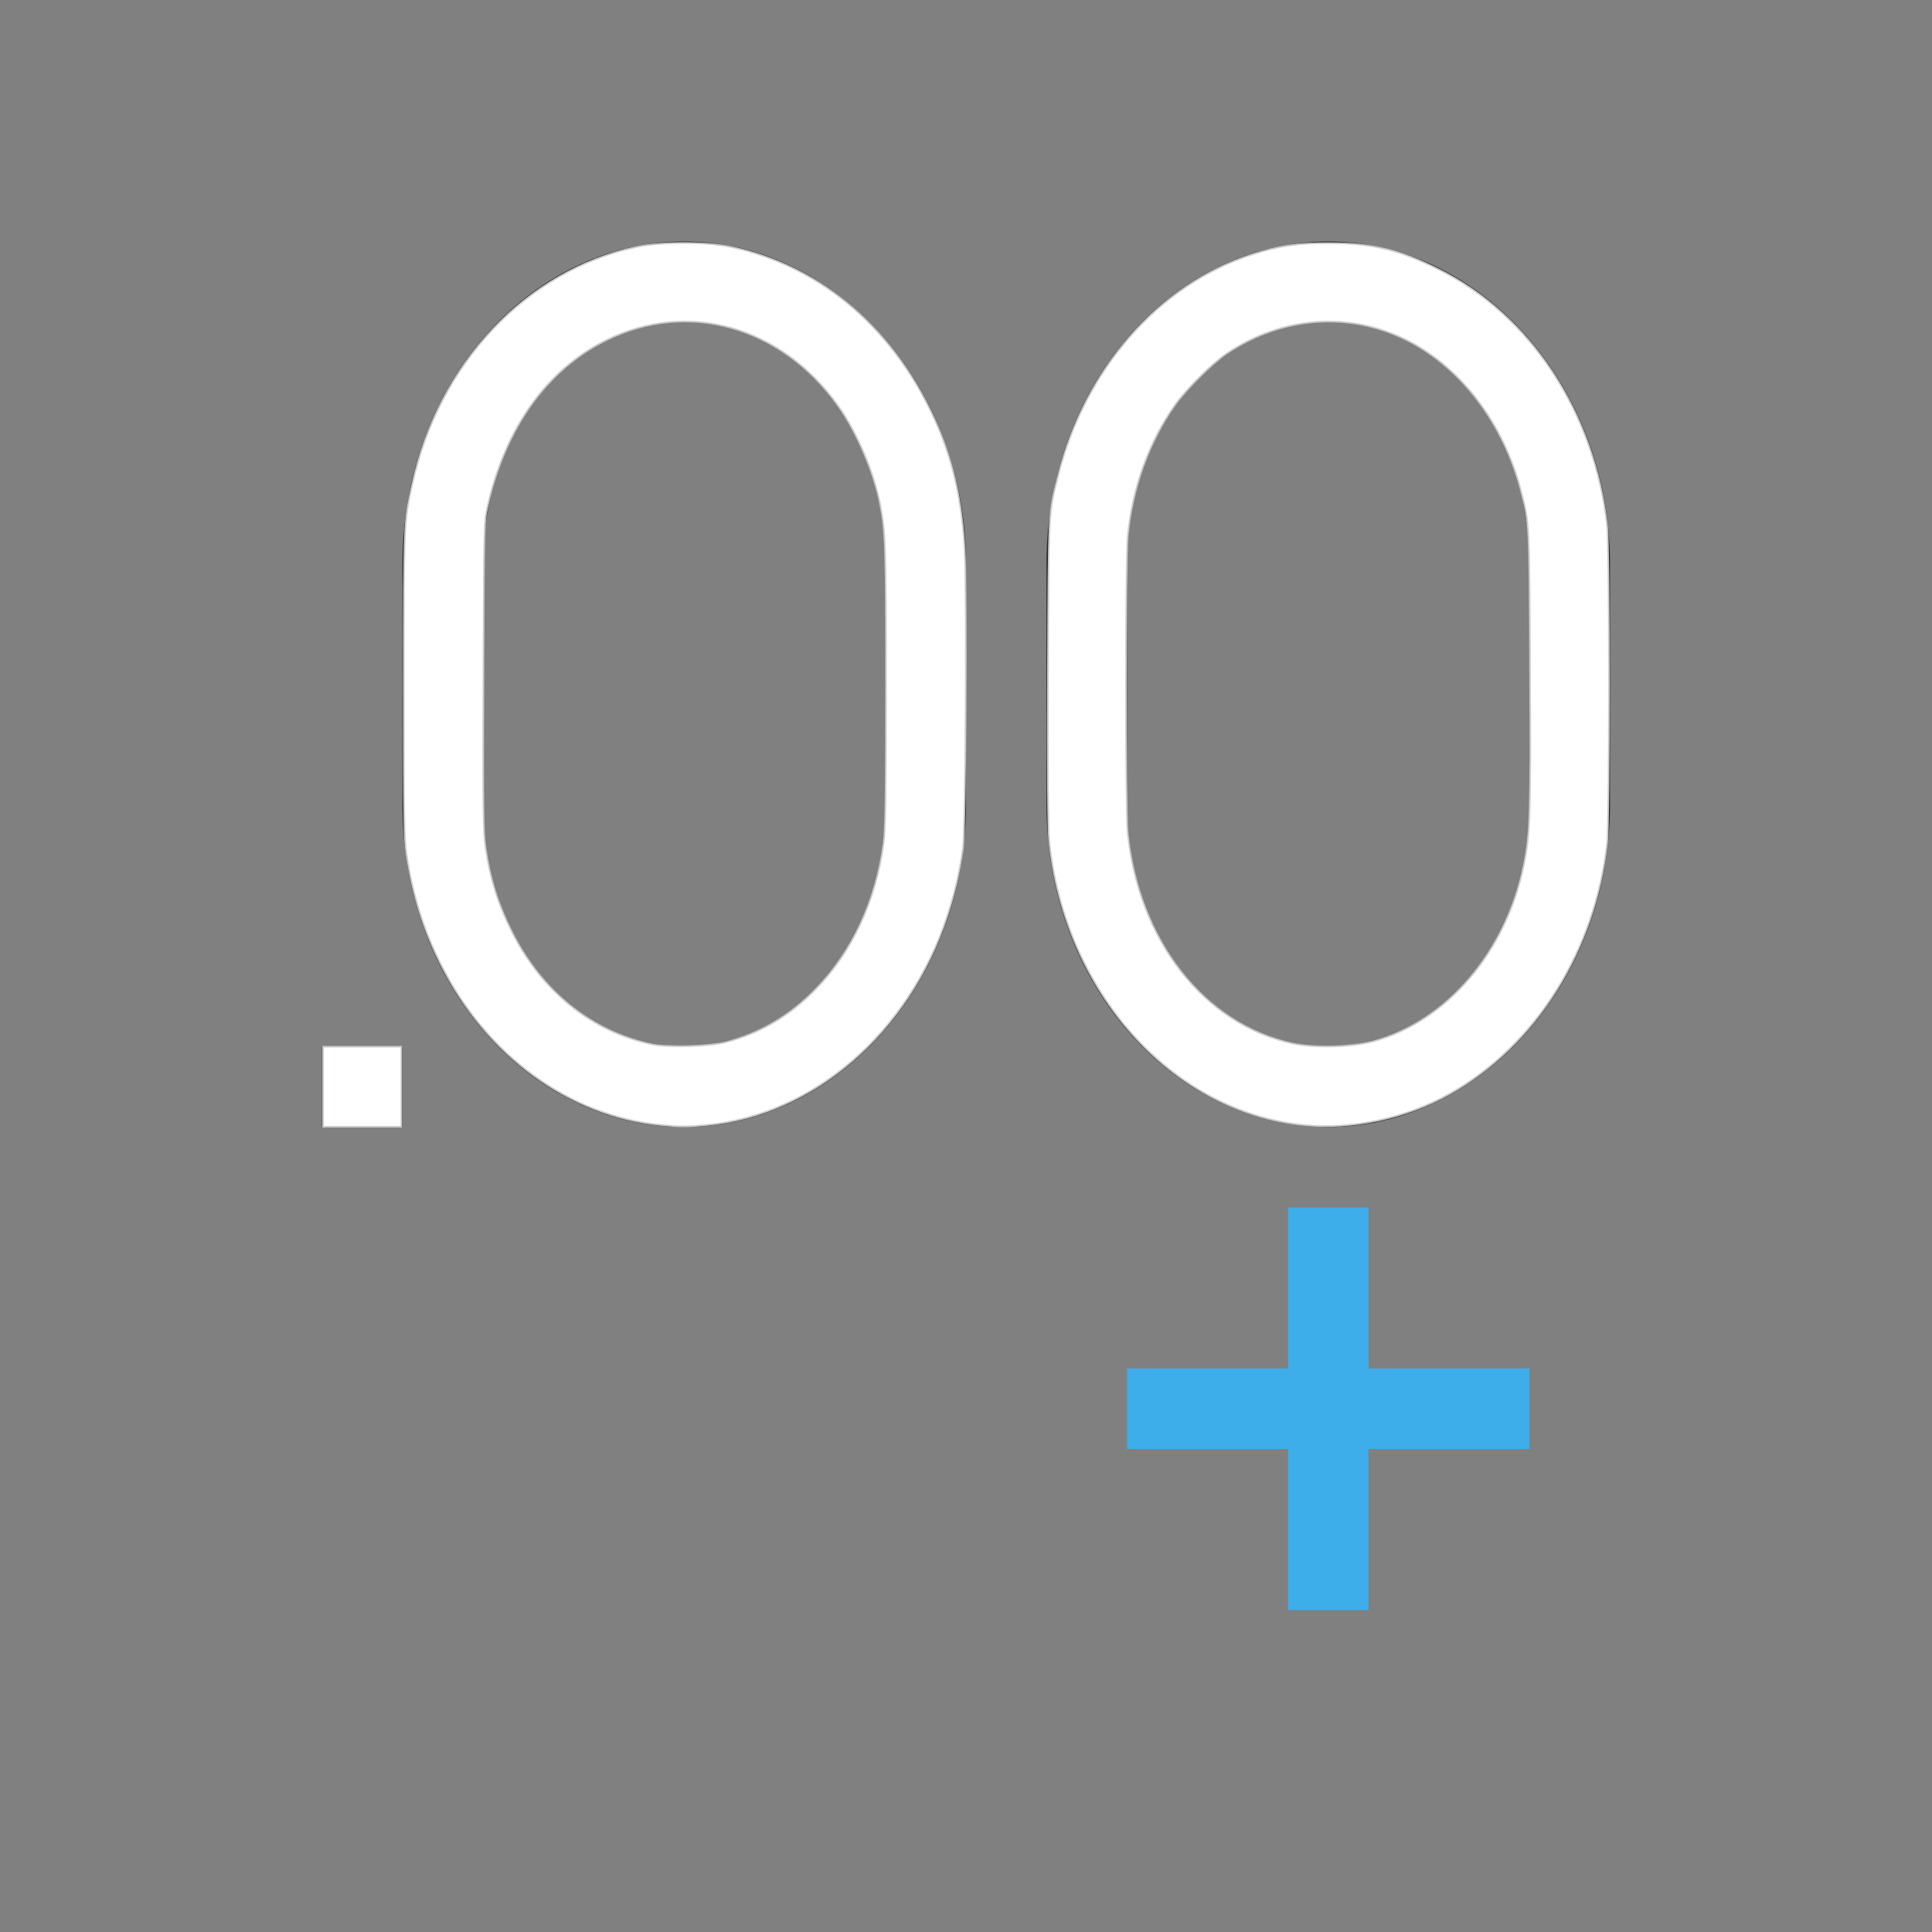 <?xml version="1.0" encoding="UTF-8" standalone="no"?>
<svg
   viewBox="0 0 24 24"
   width="24"
   height="24"
   version="1.1"
   id="svg2"
   sodipodi:docname="gnumeric-format-precision-increase.svg"
   inkscape:version="1.3.2 (091e20ef0f, 2023-11-25, custom)"
   xmlns:inkscape="http://www.inkscape.org/namespaces/inkscape"
   xmlns:sodipodi="http://sodipodi.sourceforge.net/DTD/sodipodi-0.dtd"
   xmlns="http://www.w3.org/2000/svg"
   xmlns:svg="http://www.w3.org/2000/svg">
  <rect x="0" y="0" width="24" height="24" fill="#808080" stroke="none"/>
  <sodipodi:namedview
     id="namedview2"
     pagecolor="#505050"
     bordercolor="#ffffff"
     borderopacity="1"
     inkscape:showpageshadow="0"
     inkscape:pageopacity="0"
     inkscape:pagecheckerboard="1"
     inkscape:deskcolor="#d1d1d1"
     inkscape:zoom="49.333333"
     inkscape:cx="11.989865"
     inkscape:cy="12"
     inkscape:window-width="2560"
     inkscape:window-height="1388"
     inkscape:window-x="2560"
     inkscape:window-y="28"
     inkscape:window-maximized="1"
     inkscape:current-layer="svg2" />
  <defs
     id="defs3051">
    <style
       type="text/css"
       id="current-color-scheme">.ColorScheme-Text{color:#232629;}.ColorScheme-Highlight { color: #3daee9; } </style>
  </defs>
  <g
     transform="translate(1,1)"
     id="g2">
    <path
       style="fill:currentColor;fill-opacity:1;stroke:none"
       d="M 7.5 2 C 5.57 2 4 3.8 4 6 L 4 9 C 4 11.2 5.57 13 7.5 13 C 9.4 13 11 11.2 11 9 L 11 6 C 11 3.8 9.4 2 7.5 2 z M 15.5 2 C 13.57 2 12 3.8 12 6 L 12 9 C 12 11.2 13.57 13 15.5 13 C 17.4 13 19 11.2 19 9 L 19 6 C 19 3.8 17.4 2 15.5 2 z M 7.5 3 C 8.9 3 10 4.343 10 6 L 10 9 C 10 10.66 8.9 12 7.5 12 C 6.1 12 5 10.66 5 9 L 5 6 C 5 4.343 6.1 3 7.5 3 z M 15.5 3 C 16.9 3 18 4.343 18 6 L 18 9 C 18 10.66 16.9 12 15.5 12 C 14.1 12 13 10.66 13 9 L 13 6 C 13 4.343 14.1 3 15.5 3 z M 3 12 L 3 13 L 4 13 L 4 12 L 3 12 z "
       class="ColorScheme-Text"
       id="path1" />
    <path
       style="fill:currentColor;fill-opacity:1;stroke:none"
       d="M 15 14 L 15 16 L 13 16 L 13 17 L 15 17 L 15 19 L 16 19 L 16 17 L 18 17 L 18 16 L 16 16 L 16 14 L 15 14 z "
       class="ColorScheme-Highlight"
       id="path2" />
  </g>
  <path
     style="fill:#ffffff;stroke:#cccccc;stroke-width:0.02"
     d="M 8.215,13.975 C 7.073,13.865 6.045,13.115 5.475,11.976 5.262,11.55 5.131,11.134 5.053,10.632 5.02,10.42 5.017,10.225 5.017,8.503 c 0,-2.024 -5.52e-4,-2.011 0.105,-2.49 0.329,-1.502 1.418,-2.653 2.784,-2.945 0.307,-0.066 0.869,-0.066 1.176,8.42e-5 1.139,0.244 2.059,1.044 2.568,2.232 0.195,0.456 0.3,0.935 0.333,1.529 0.029,0.51 0.012,3.484 -0.021,3.711 -0.045,0.31 -0.106,0.569 -0.198,0.849 -0.478,1.441 -1.656,2.461 -2.987,2.586 -0.255,0.024 -0.315,0.024 -0.561,1.69e-4 z M 9.02,12.946 C 9.447,12.833 9.81,12.619 10.132,12.289 c 0.454,-0.464 0.749,-1.098 0.845,-1.817 0.023,-0.172 0.029,-0.571 0.029,-1.96 3.94e-4,-1.738 -0.005,-1.903 -0.073,-2.249 C 10.853,5.854 10.643,5.365 10.406,5.034 9.702,4.051 8.543,3.725 7.53,4.226 6.797,4.588 6.277,5.314 6.058,6.284 6.012,6.485 6.012,6.499 6.005,8.392 c -0.006,1.656 -0.003,1.935 0.025,2.128 0.055,0.385 0.157,0.713 0.326,1.049 0.375,0.749 0.996,1.248 1.744,1.404 0.201,0.042 0.717,0.027 0.92,-0.027 z"
     id="path3" />
  <path
     style="fill:#ffffff;stroke:#cccccc;stroke-width:0.02"
     d="M 4.014,13.5 V 13.003 H 4.5 4.986 V 13.5 13.997 H 4.5 4.014 Z"
     id="path4" />
  <path
     style="fill:#ffffff;stroke:#cccccc;stroke-width:0.02"
     d="m 16.187,13.975 c -1.637,-0.169 -2.964,-1.657 -3.154,-3.536 -0.015,-0.153 -0.02,-0.812 -0.015,-2.088 0.008,-2.029 0.005,-1.959 0.128,-2.448 0.335,-1.322 1.249,-2.365 2.401,-2.739 0.347,-0.113 0.567,-0.145 0.973,-0.143 0.532,0.002 0.859,0.081 1.348,0.324 1.146,0.569 1.944,1.785 2.097,3.196 0.029,0.267 0.029,3.658 -6.6e-5,3.924 -0.146,1.338 -0.882,2.515 -1.951,3.119 -0.543,0.307 -1.225,0.453 -1.827,0.391 z m 0.88,-1.041 c 0.911,-0.25 1.645,-1.113 1.863,-2.191 0.079,-0.388 0.086,-0.612 0.077,-2.422 C 18.998,6.471 19,6.511 18.894,6.096 18.679,5.264 18.154,4.569 17.483,4.229 16.765,3.866 15.924,3.927 15.238,4.392 c -0.183,0.124 -0.499,0.438 -0.64,0.637 -0.326,0.458 -0.533,1.034 -0.59,1.64 -0.027,0.281 -0.027,3.391 -9.37e-4,3.663 0.131,1.344 0.947,2.392 2.048,2.63 0.279,0.06 0.739,0.048 1.013,-0.028 z"
     id="path5" />
</svg>
